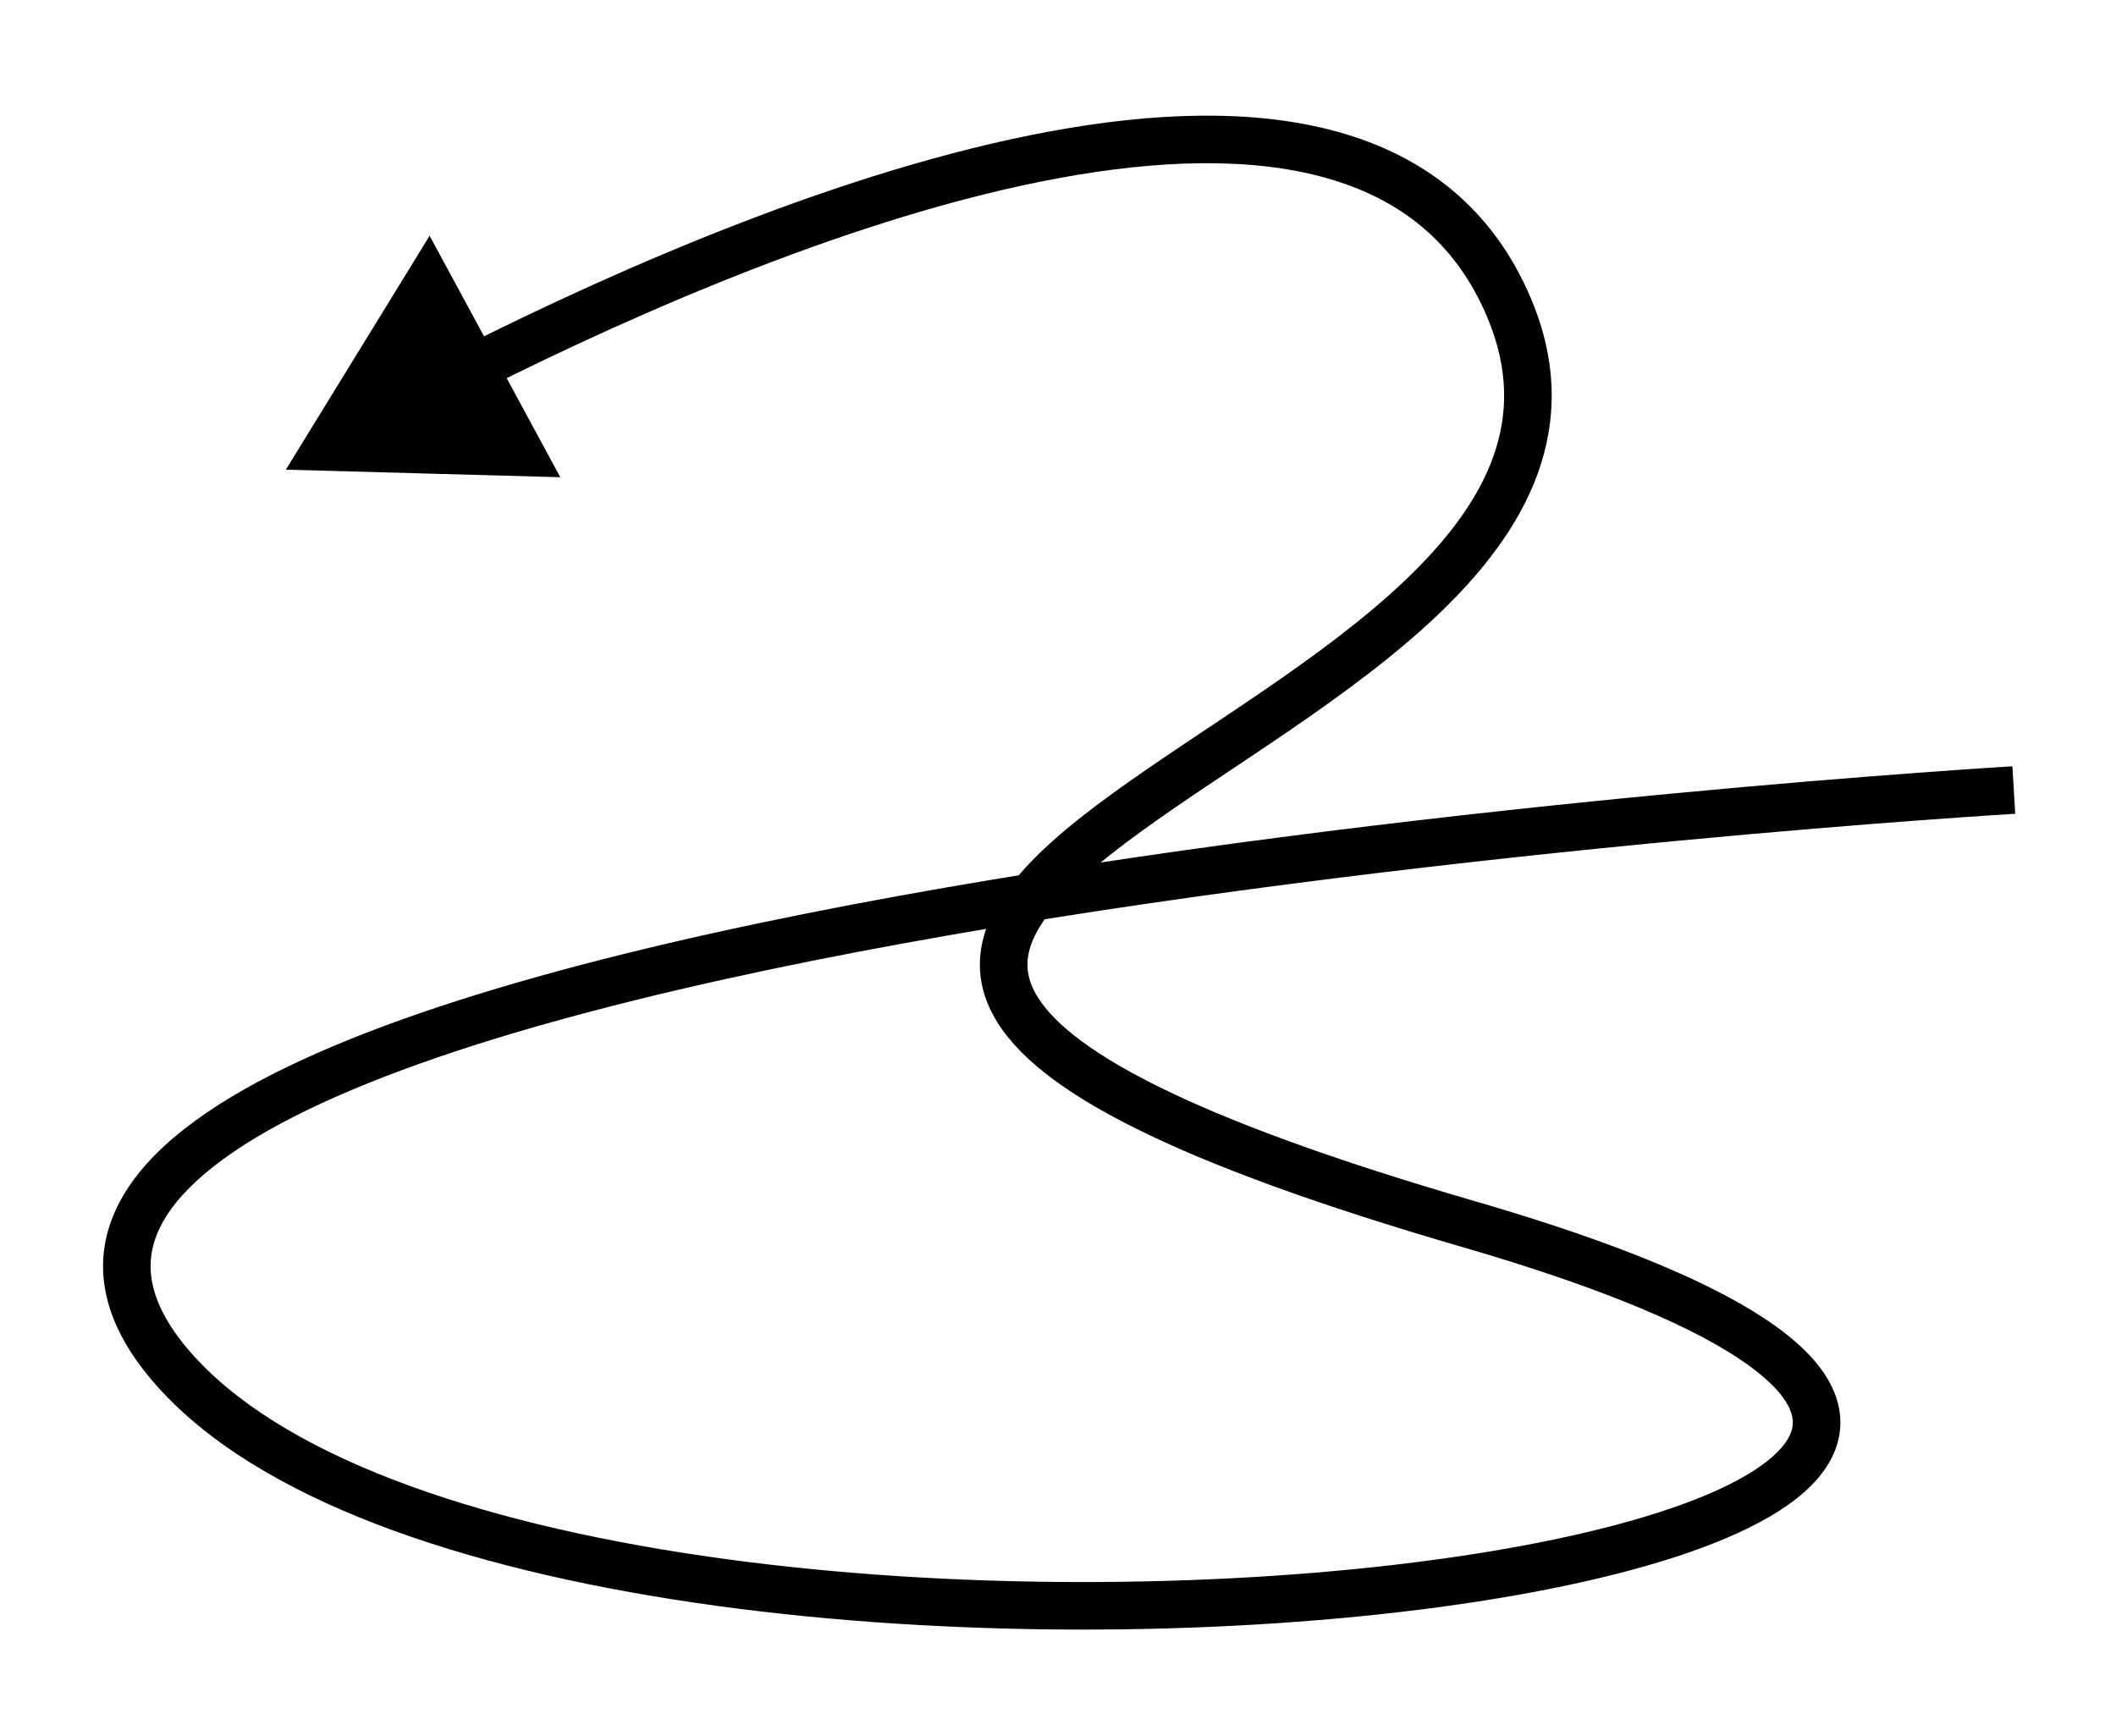 <svg width="89" height="73" viewBox="0 0 89 73" fill="none" xmlns="http://www.w3.org/2000/svg">
<g filter="url(#filter0_d_33_147)">
<path d="M12.023 15.754L23.566 16.072L18.07 5.916L12.023 15.754ZM20.387 12.364C26.821 9.137 36.128 5.044 44.519 3.495C48.717 2.719 52.594 2.599 55.736 3.473C58.83 4.334 61.218 6.154 62.561 9.359L64.406 8.585C62.797 4.747 59.879 2.549 56.272 1.546C52.712 0.556 48.492 0.727 44.156 1.528C35.477 3.13 25.964 7.329 19.491 10.576L20.387 12.364ZM62.561 9.359C63.475 11.538 63.439 13.467 62.795 15.243C62.139 17.052 60.829 18.762 59.094 20.413C57.362 22.061 55.264 23.599 53.099 25.08C50.965 26.54 48.715 27.98 46.825 29.35C44.937 30.719 43.249 32.127 42.237 33.61C41.723 34.363 41.353 35.178 41.246 36.053C41.136 36.943 41.307 37.83 41.772 38.693C42.672 40.361 44.653 41.911 47.77 43.462C50.924 45.031 55.4 46.676 61.509 48.451L62.067 46.531C56.006 44.77 51.66 43.163 48.661 41.671C45.626 40.161 44.125 38.843 43.533 37.744C43.252 37.223 43.175 36.751 43.231 36.297C43.289 35.828 43.497 35.312 43.889 34.737C44.69 33.564 46.127 32.327 47.999 30.97C49.868 29.614 52.012 28.247 54.229 26.73C56.414 25.235 58.621 23.624 60.473 21.862C62.321 20.103 63.872 18.14 64.675 15.925C65.491 13.675 65.513 11.227 64.406 8.585L62.561 9.359ZM61.509 48.451C67.57 50.212 71.397 51.886 73.499 53.389C74.551 54.142 75.077 54.786 75.288 55.287C75.474 55.728 75.442 56.108 75.201 56.518C74.93 56.98 74.372 57.506 73.441 58.053C72.523 58.592 71.317 59.107 69.852 59.583C66.924 60.536 63.072 61.299 58.682 61.812C49.903 62.836 39.109 62.842 29.526 61.433C24.735 60.729 20.276 59.675 16.534 58.233C12.781 56.787 9.825 54.979 7.96 52.813L6.445 54.118C8.611 56.634 11.907 58.594 15.815 60.1C19.736 61.61 24.349 62.694 29.235 63.412C39.005 64.848 49.977 64.841 58.914 63.798C63.381 63.277 67.374 62.493 70.471 61.485C72.019 60.981 73.37 60.413 74.453 59.778C75.523 59.15 76.41 58.411 76.926 57.53C77.473 56.597 77.572 55.556 77.131 54.51C76.715 53.523 75.855 52.615 74.662 51.762C72.274 50.054 68.176 48.305 62.067 46.531L61.509 48.451ZM7.96 52.813C7.031 51.733 6.557 50.77 6.398 49.923C6.243 49.092 6.375 48.3 6.789 47.51C7.649 45.866 9.731 44.232 12.944 42.677C19.318 39.593 29.388 37.166 40.077 35.308C50.737 33.456 61.908 32.185 70.421 31.377C74.675 30.974 78.263 30.686 80.786 30.499C82.047 30.406 83.042 30.338 83.722 30.293C84.061 30.271 84.322 30.254 84.497 30.243C84.585 30.238 84.652 30.234 84.696 30.231C84.718 30.23 84.735 30.229 84.746 30.228C84.751 30.228 84.755 30.227 84.758 30.227C84.76 30.227 84.761 30.227 84.761 30.227C84.762 30.227 84.762 30.227 84.703 29.229C84.645 28.23 84.644 28.23 84.643 28.23C84.643 28.23 84.641 28.231 84.64 28.231C84.637 28.231 84.633 28.231 84.627 28.232C84.615 28.232 84.598 28.233 84.575 28.235C84.53 28.237 84.462 28.241 84.373 28.247C84.195 28.258 83.932 28.275 83.59 28.297C82.906 28.342 81.905 28.411 80.638 28.505C78.104 28.692 74.502 28.981 70.232 29.386C61.693 30.196 50.465 31.473 39.734 33.338C29.032 35.198 18.719 37.66 12.073 40.877C8.777 42.472 6.19 44.341 5.017 46.583C4.413 47.736 4.188 48.983 4.432 50.291C4.674 51.581 5.359 52.857 6.445 54.118L7.96 52.813Z" fill="black"/>
</g>
<defs>
<filter id="filter0_d_33_147" x="0.335" y="0.864" width="88.426" height="71.676" filterUnits="userSpaceOnUse" color-interpolation-filters="sRGB">
<feFlood flood-opacity="0" result="BackgroundImageFix"/>
<feColorMatrix in="SourceAlpha" type="matrix" values="0 0 0 0 0 0 0 0 0 0 0 0 0 0 0 0 0 0 127 0" result="hardAlpha"/>
<feOffset dy="4"/>
<feGaussianBlur stdDeviation="2"/>
<feComposite in2="hardAlpha" operator="out"/>
<feColorMatrix type="matrix" values="0 0 0 0 0 0 0 0 0 0 0 0 0 0 0 0 0 0 0.25 0"/>
<feBlend mode="normal" in2="BackgroundImageFix" result="effect1_dropShadow_33_147"/>
<feBlend mode="normal" in="SourceGraphic" in2="effect1_dropShadow_33_147" result="shape"/>
</filter>
</defs>
</svg>
